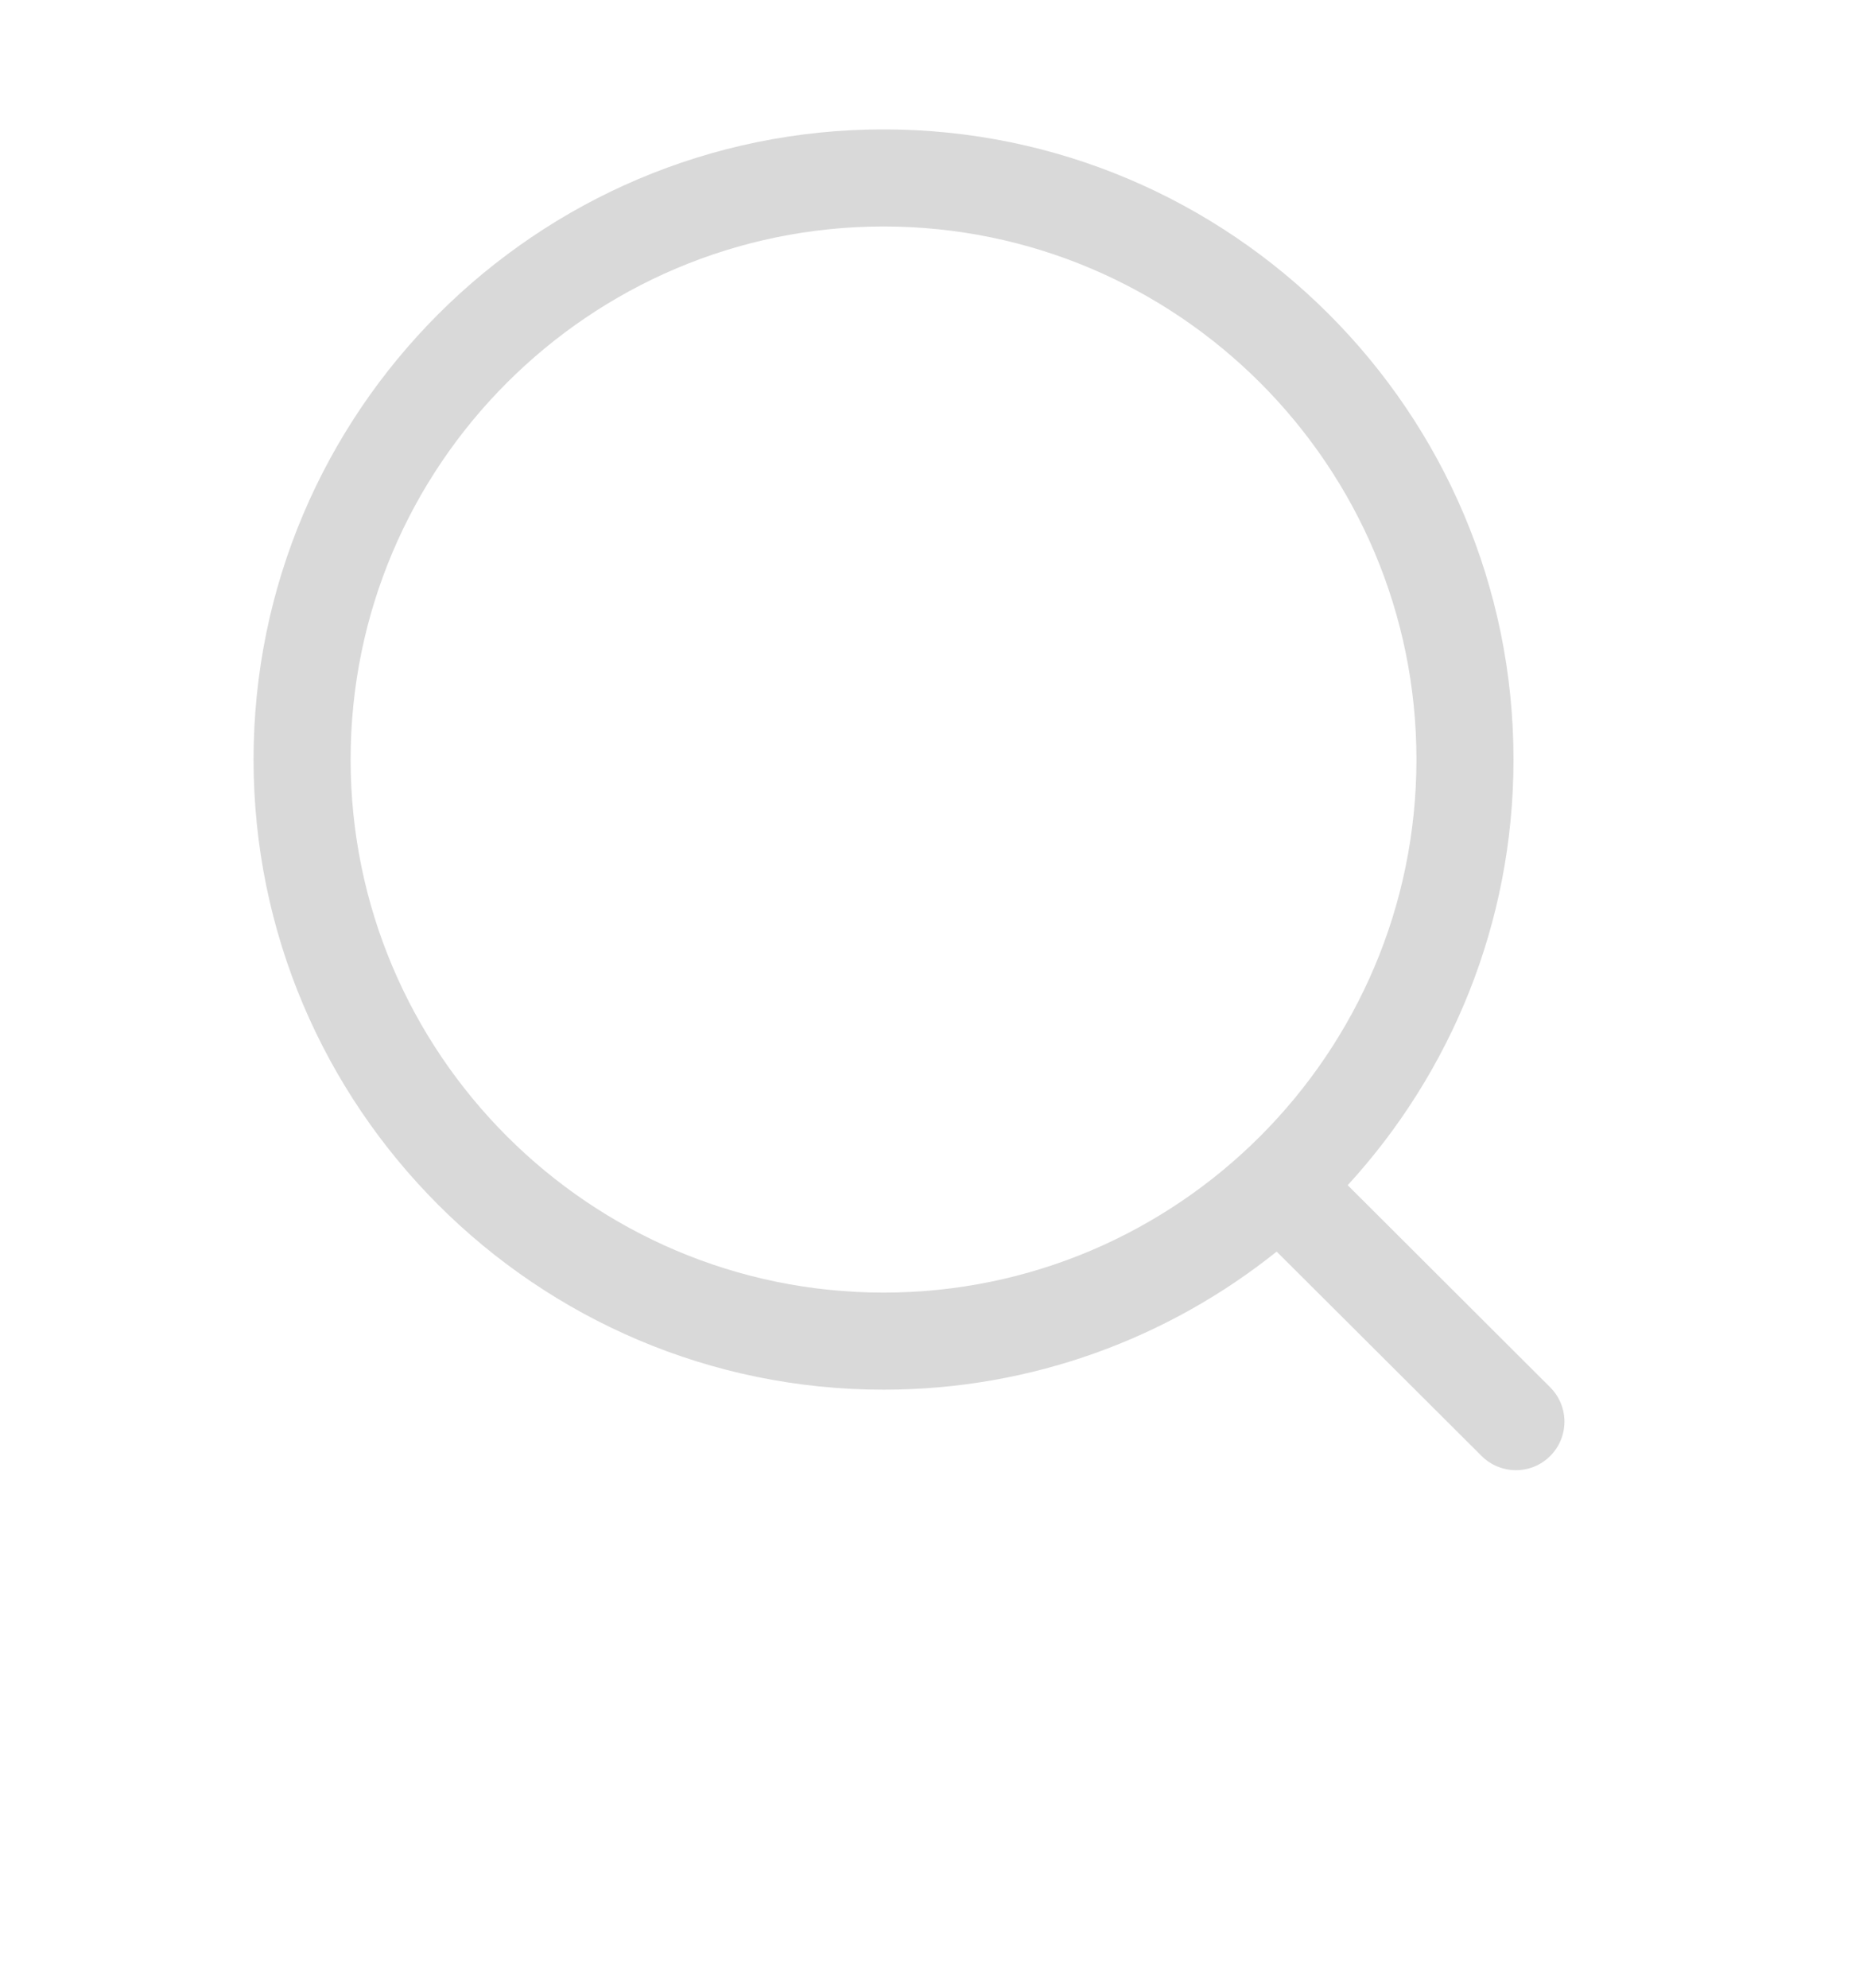 <svg width="30" height="32" viewBox="0 0 30 32" fill="none" xmlns="http://www.w3.org/2000/svg">
<g filter="url(#filter0_d_172_28)">
<path fill-rule="evenodd" clip-rule="evenodd" d="M14.228 2.083C19.822 2.083 24.372 6.633 24.372 12.227C24.372 14.866 23.359 17.273 21.702 19.08L24.963 22.334C25.268 22.639 25.269 23.133 24.964 23.438C24.812 23.592 24.611 23.668 24.411 23.668C24.212 23.668 24.012 23.592 23.859 23.44L20.558 20.149C18.822 21.539 16.62 22.372 14.228 22.372C8.634 22.372 4.083 17.821 4.083 12.227C4.083 6.633 8.634 2.083 14.228 2.083ZM14.228 3.646C9.496 3.646 5.646 7.495 5.646 12.227C5.646 16.959 9.496 20.809 14.228 20.809C18.959 20.809 22.809 16.959 22.809 12.227C22.809 7.495 18.959 3.646 14.228 3.646Z" fill="#D9D9D9"/>
</g>

</svg>
